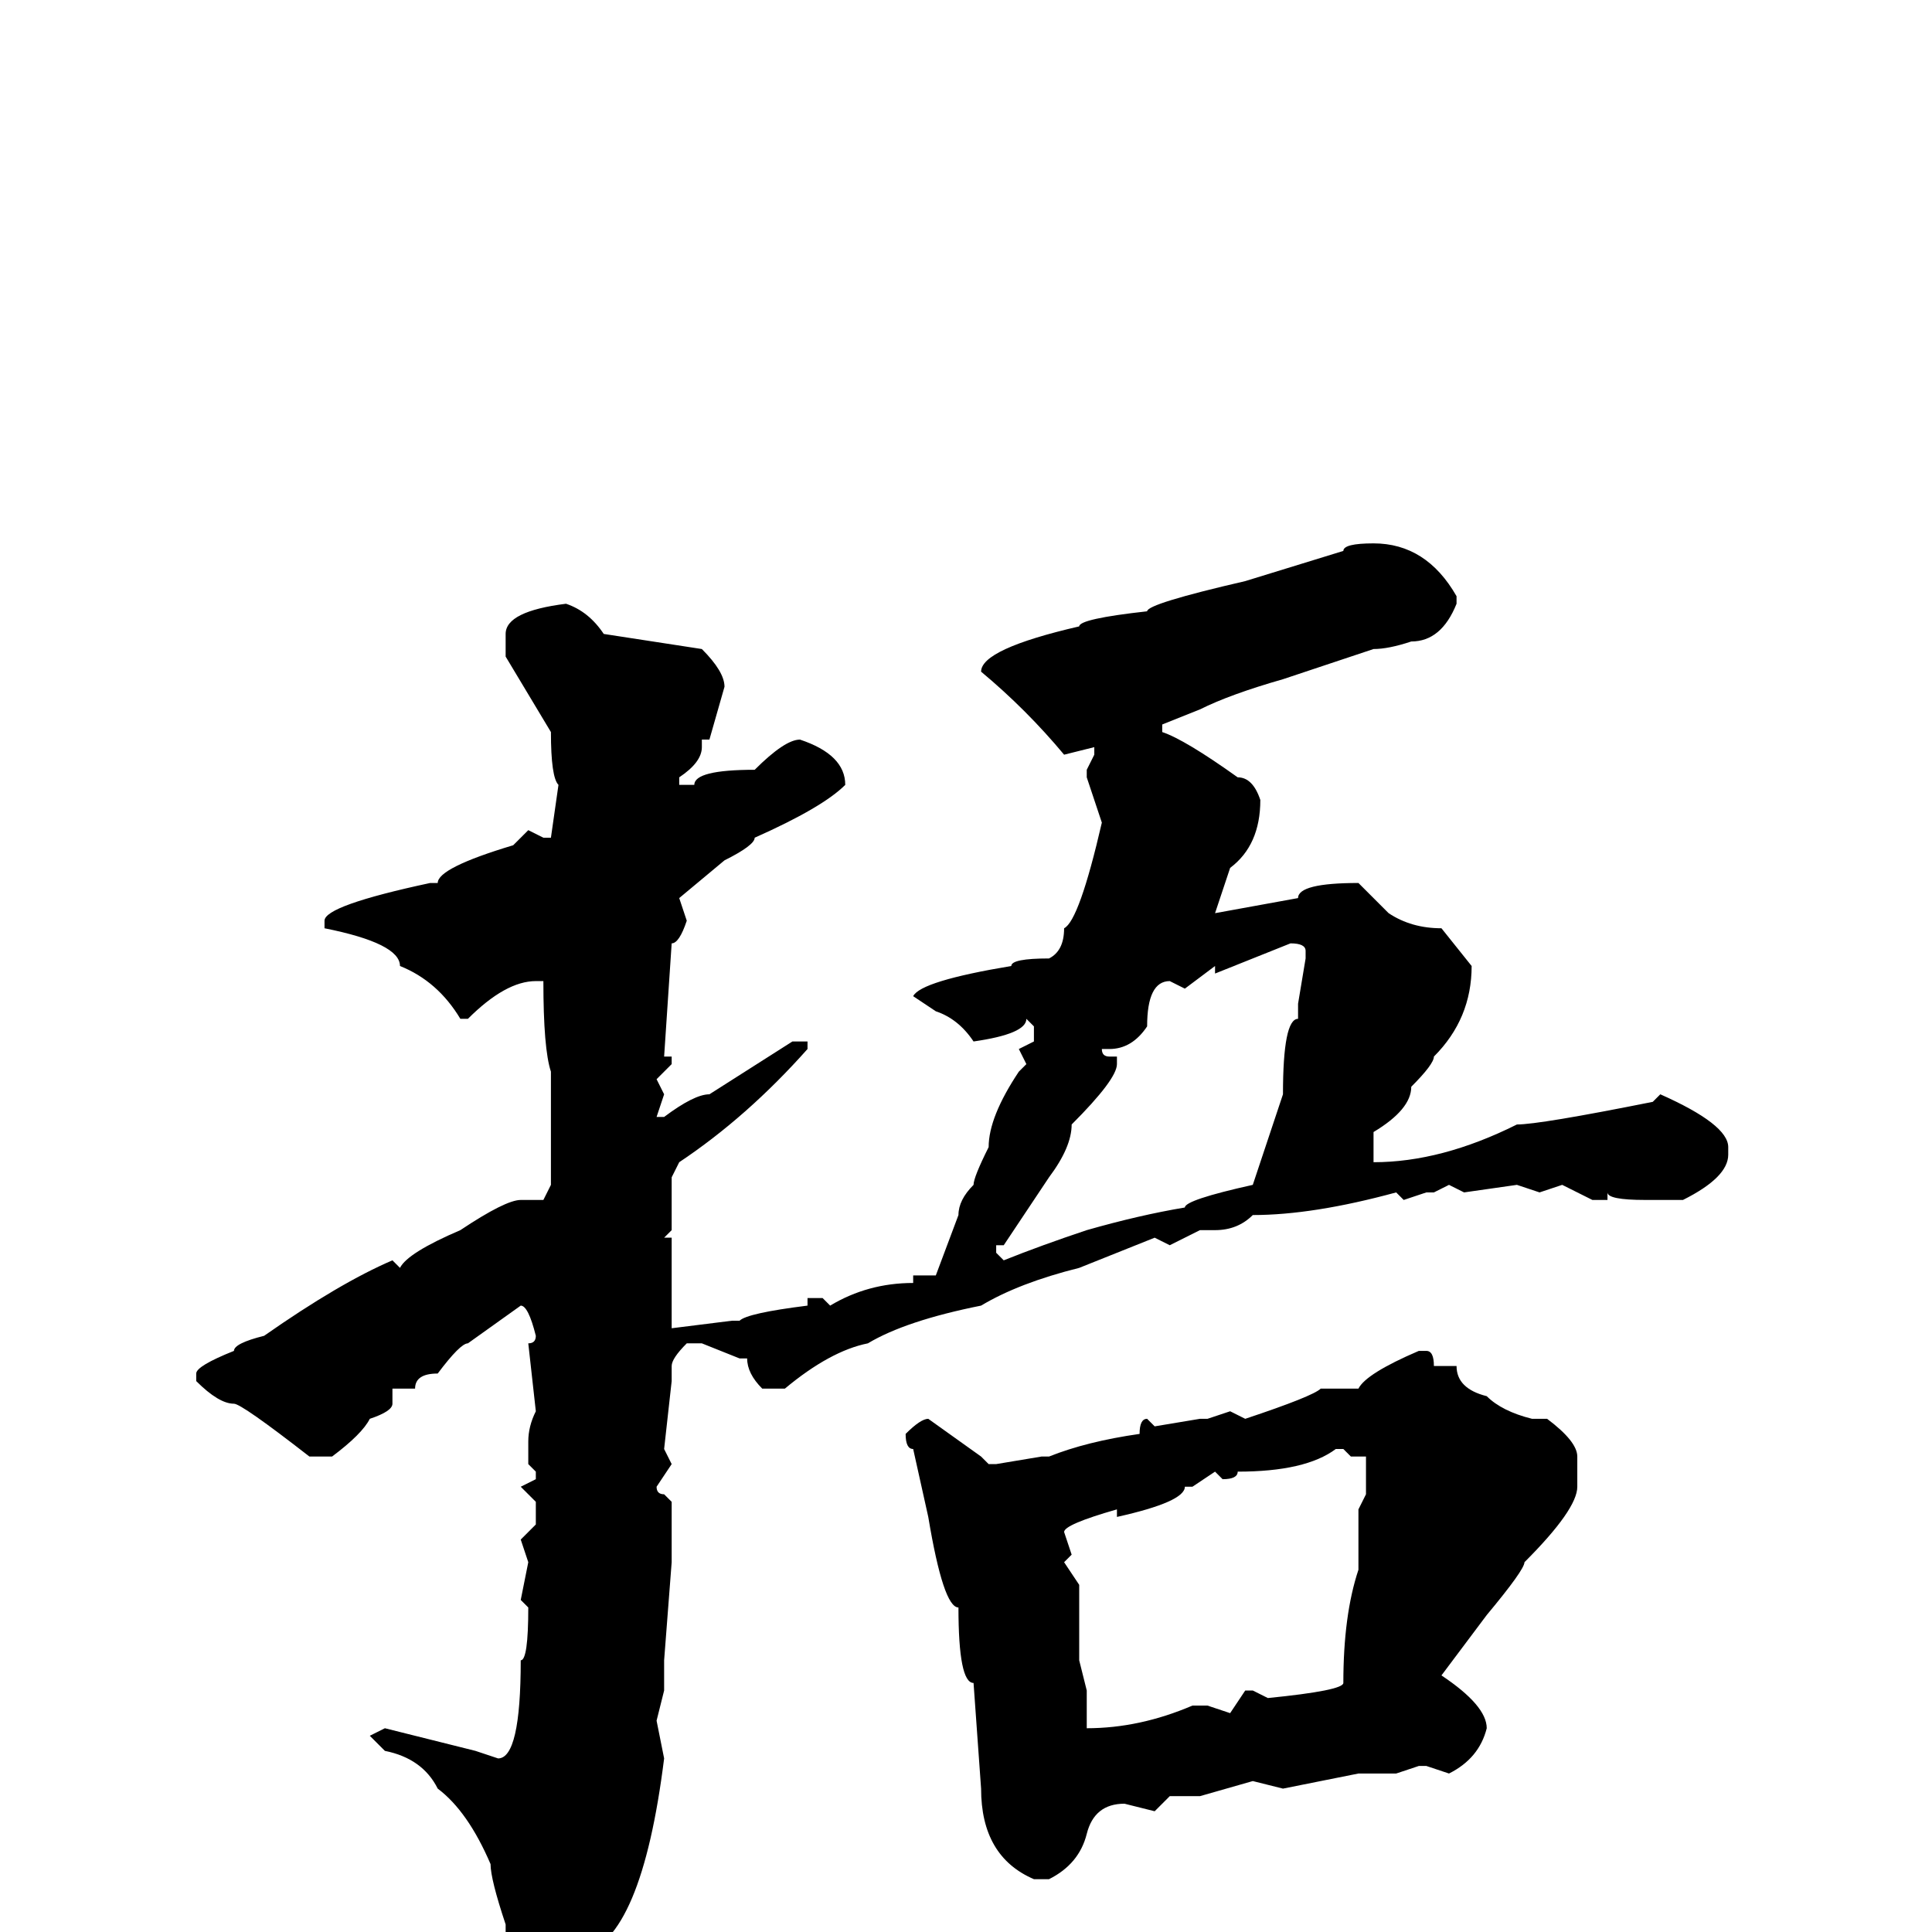 <svg xmlns="http://www.w3.org/2000/svg" viewBox="0 -256 256 256">
	<path fill="#000000" d="M182 -184Q189 -184 193 -177V-176Q191 -171 187 -171Q184 -170 182 -170L176 -168L170 -166Q163 -164 159 -162L154 -160V-159Q157 -158 164 -153Q166 -153 167 -150Q167 -144 163 -141L161 -135L172 -137Q172 -139 180 -139L184 -135Q187 -133 191 -133L195 -128Q195 -121 190 -116Q190 -115 187 -112Q187 -109 182 -106V-102Q191 -102 201 -107Q204 -107 219 -110L220 -111Q229 -107 229 -104V-103Q229 -100 223 -97H218Q213 -97 213 -98V-97H211L207 -99L204 -98L201 -99L194 -98L192 -99L190 -98H189L186 -97L185 -98Q174 -95 166 -95Q164 -93 161 -93H159L155 -91L153 -92L143 -88Q135 -86 130 -83Q120 -81 115 -78Q110 -77 104 -72H101Q99 -74 99 -76H98L93 -78H91Q89 -76 89 -75V-73L88 -64L89 -62L87 -59Q87 -58 88 -58L89 -57V-49L88 -36V-32L87 -28L88 -23Q85 1 77 3Q74 9 71 9Q68 9 67 4V2V-1Q65 -7 65 -9Q62 -16 58 -19Q56 -23 51 -24L49 -26L51 -27L63 -24L66 -23Q69 -23 69 -36Q70 -36 70 -43L69 -44L70 -49L69 -52L71 -54V-57L69 -59L71 -60V-61L70 -62V-65Q70 -67 71 -69L70 -78Q71 -78 71 -79Q70 -83 69 -83L62 -78Q61 -78 58 -74Q55 -74 55 -72H53H52V-70Q52 -69 49 -68Q48 -66 44 -63H41Q32 -70 31 -70Q29 -70 26 -73V-74Q26 -75 31 -77Q31 -78 35 -79Q45 -86 52 -89L53 -88Q54 -90 61 -93Q67 -97 69 -97H72L73 -99V-108V-114Q72 -117 72 -126H71Q67 -126 62 -121H61Q58 -126 53 -128Q53 -131 43 -133V-134Q43 -136 57 -139H58Q58 -141 68 -144L70 -146L72 -145H73L74 -152Q73 -153 73 -159L67 -169V-171V-172Q67 -175 75 -176Q78 -175 80 -172L93 -170Q96 -167 96 -165L94 -158H93V-157Q93 -155 90 -153V-152H92Q92 -154 100 -154Q104 -158 106 -158Q112 -156 112 -152Q109 -149 100 -145Q100 -144 96 -142L90 -137L91 -134Q90 -131 89 -131L88 -116H89V-115L87 -113L88 -111L87 -108H88Q92 -111 94 -111L105 -118H107V-117Q99 -108 90 -102L89 -100V-93L88 -92H89V-81V-80L97 -81H98Q99 -82 107 -83V-84H109L110 -83Q115 -86 121 -86V-87H124L127 -95Q127 -97 129 -99Q129 -100 131 -104Q131 -108 135 -114L136 -115L135 -117L137 -118V-120L136 -121Q136 -119 129 -118Q127 -121 124 -122L121 -124Q122 -126 134 -128Q134 -129 139 -129Q141 -130 141 -133Q143 -134 146 -147L144 -153V-154L145 -156V-157L141 -156Q136 -162 130 -167Q130 -170 143 -173Q143 -174 152 -175Q152 -176 165 -179L178 -183Q178 -184 182 -184ZM161 -127V-128L157 -125L155 -126Q152 -126 152 -120Q150 -117 147 -117H146Q146 -116 147 -116H148V-115Q148 -113 142 -107Q142 -104 139 -100L133 -91H132V-90L133 -89Q138 -91 144 -93Q151 -95 157 -96Q157 -97 166 -99L170 -111Q170 -121 172 -121V-123L173 -129V-130Q173 -131 171 -131ZM188 -77H189Q190 -77 190 -75H191H193Q193 -72 197 -71Q199 -69 203 -68H204H205Q209 -65 209 -63V-59Q209 -56 202 -49Q202 -48 197 -42L191 -34Q197 -30 197 -27Q196 -23 192 -21L189 -22H188L185 -21H180L170 -19L166 -20L159 -18H155L153 -16L149 -17Q145 -17 144 -13Q143 -9 139 -7H137Q130 -10 130 -19L129 -33Q127 -33 127 -43Q125 -43 123 -55L121 -64Q120 -64 120 -66Q122 -68 123 -68L130 -63L131 -62H132L138 -63H139Q144 -65 151 -66Q151 -68 152 -68L153 -67L159 -68H160L163 -69L165 -68Q174 -71 175 -72H178H180Q181 -74 188 -77ZM162 -60L161 -61L158 -59H157Q157 -57 148 -55V-56Q141 -54 141 -53L142 -50L141 -49L143 -46V-44V-39V-38V-36L144 -32V-27Q151 -27 158 -30H160L163 -29L165 -32H166L168 -31Q178 -32 178 -33Q178 -42 180 -48V-52V-53V-56L181 -58V-63H179L178 -64H177Q173 -61 164 -61Q164 -60 162 -60Z"/>
</svg>
